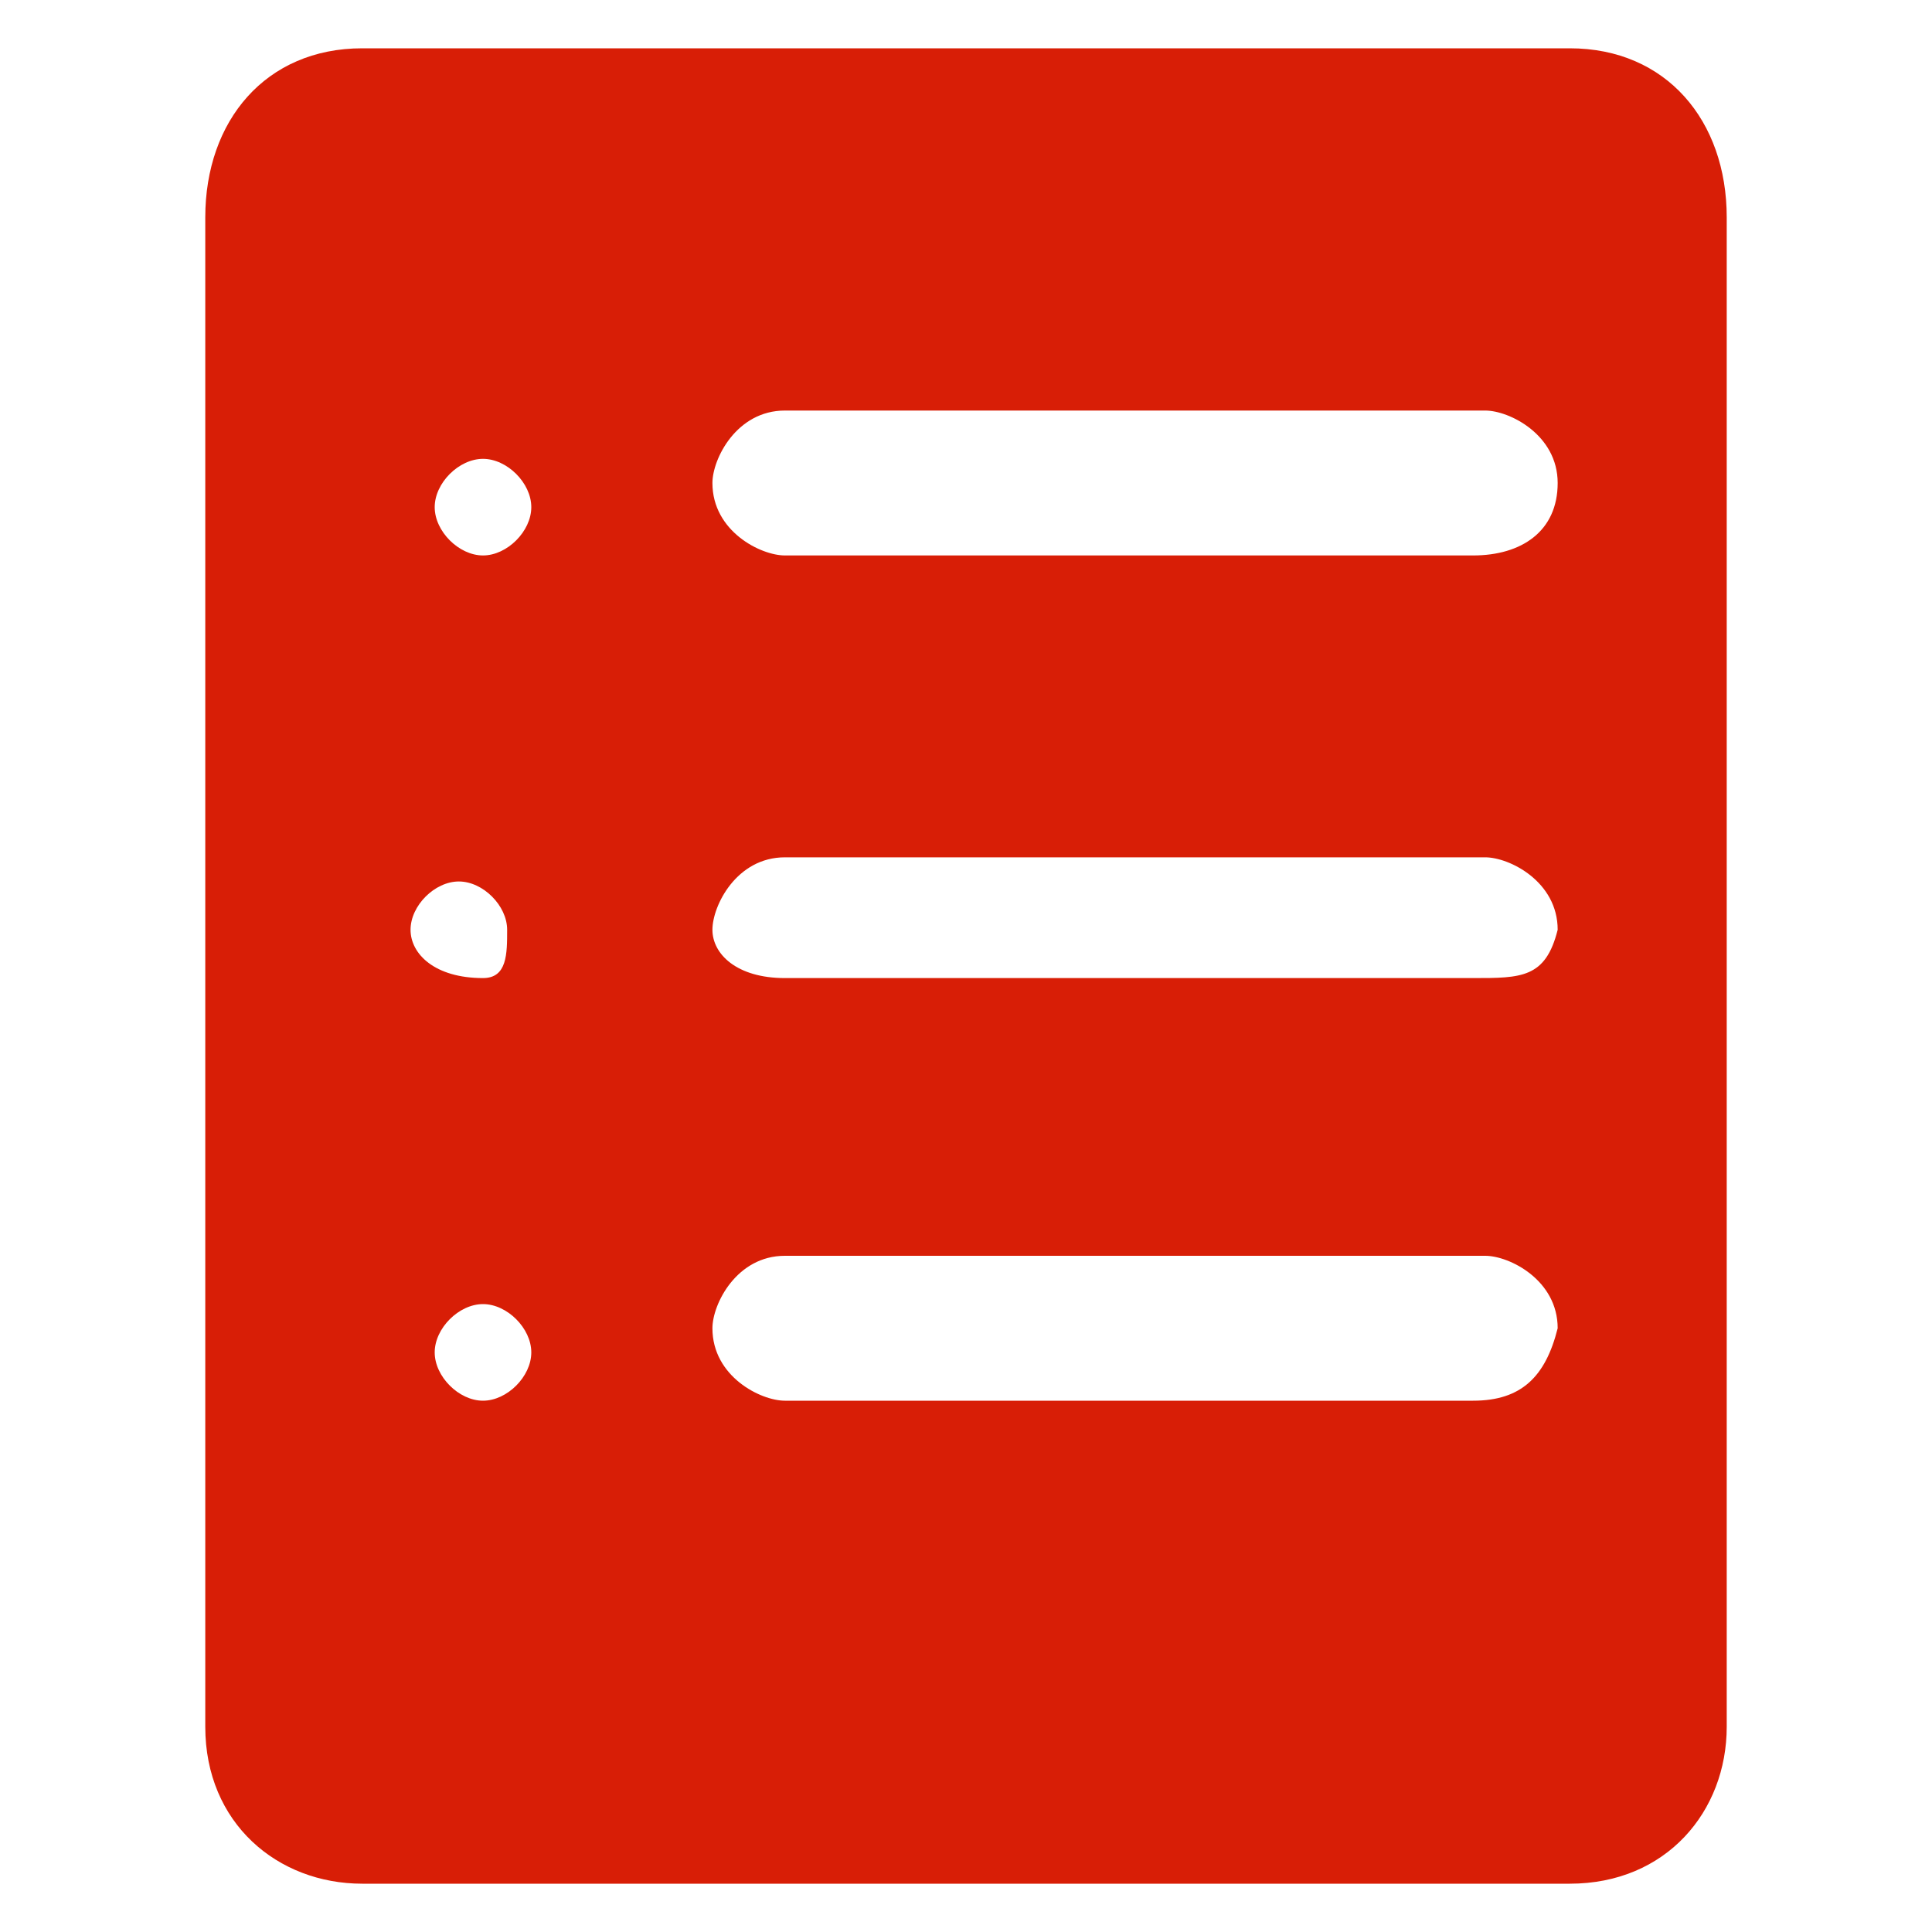 <?xml version="1.0" standalone="no"?><!DOCTYPE svg PUBLIC "-//W3C//DTD SVG 1.1//EN" "http://www.w3.org/Graphics/SVG/1.1/DTD/svg11.dtd"><svg t="1591709172135" class="icon" viewBox="0 0 1024 1024" version="1.1" xmlns="http://www.w3.org/2000/svg" p-id="6008" xmlns:xlink="http://www.w3.org/1999/xlink" width="200" height="200"><defs><style type="text/css"></style></defs><path d="M832 25.6H192c-51.2 0-83.2 38.4-83.2 89.6v800c0 51.2 38.4 83.2 83.2 83.2h640c51.2 0 83.2-38.4 83.2-83.2V115.2c0-51.2-32-89.6-83.2-89.6zM256 742.4c-12.8 0-25.6-12.8-25.6-25.6s12.8-25.6 25.6-25.6 25.6 12.8 25.6 25.6-12.8 25.6-25.6 25.6z m0-224c-25.6 0-38.4-12.8-38.4-25.6s12.8-25.6 25.6-25.6 25.6 12.8 25.6 25.6 0 25.6-12.8 25.6z m0-224c-12.8 0-25.6-12.8-25.6-25.6s12.8-25.6 25.6-25.6 25.6 12.8 25.6 25.6-12.8 25.6-25.6 25.6z m524.8 448H416c-12.8 0-38.4-12.8-38.4-38.4 0-12.8 12.8-38.4 38.4-38.4h371.2c12.8 0 38.4 12.8 38.4 38.4-6.4 25.6-19.2 38.4-44.8 38.4z m0-224H416c-25.6 0-38.4-12.8-38.4-25.6s12.8-38.4 38.4-38.4h371.2c12.8 0 38.4 12.8 38.4 38.4-6.4 25.6-19.2 25.6-44.8 25.6z m0-224H416c-12.8 0-38.4-12.8-38.4-38.4 0-12.8 12.8-38.4 38.4-38.4h371.2c12.8 0 38.4 12.8 38.4 38.4s-19.2 38.4-44.8 38.4z" p-id="6009" fill="#d81e06"></path></svg>